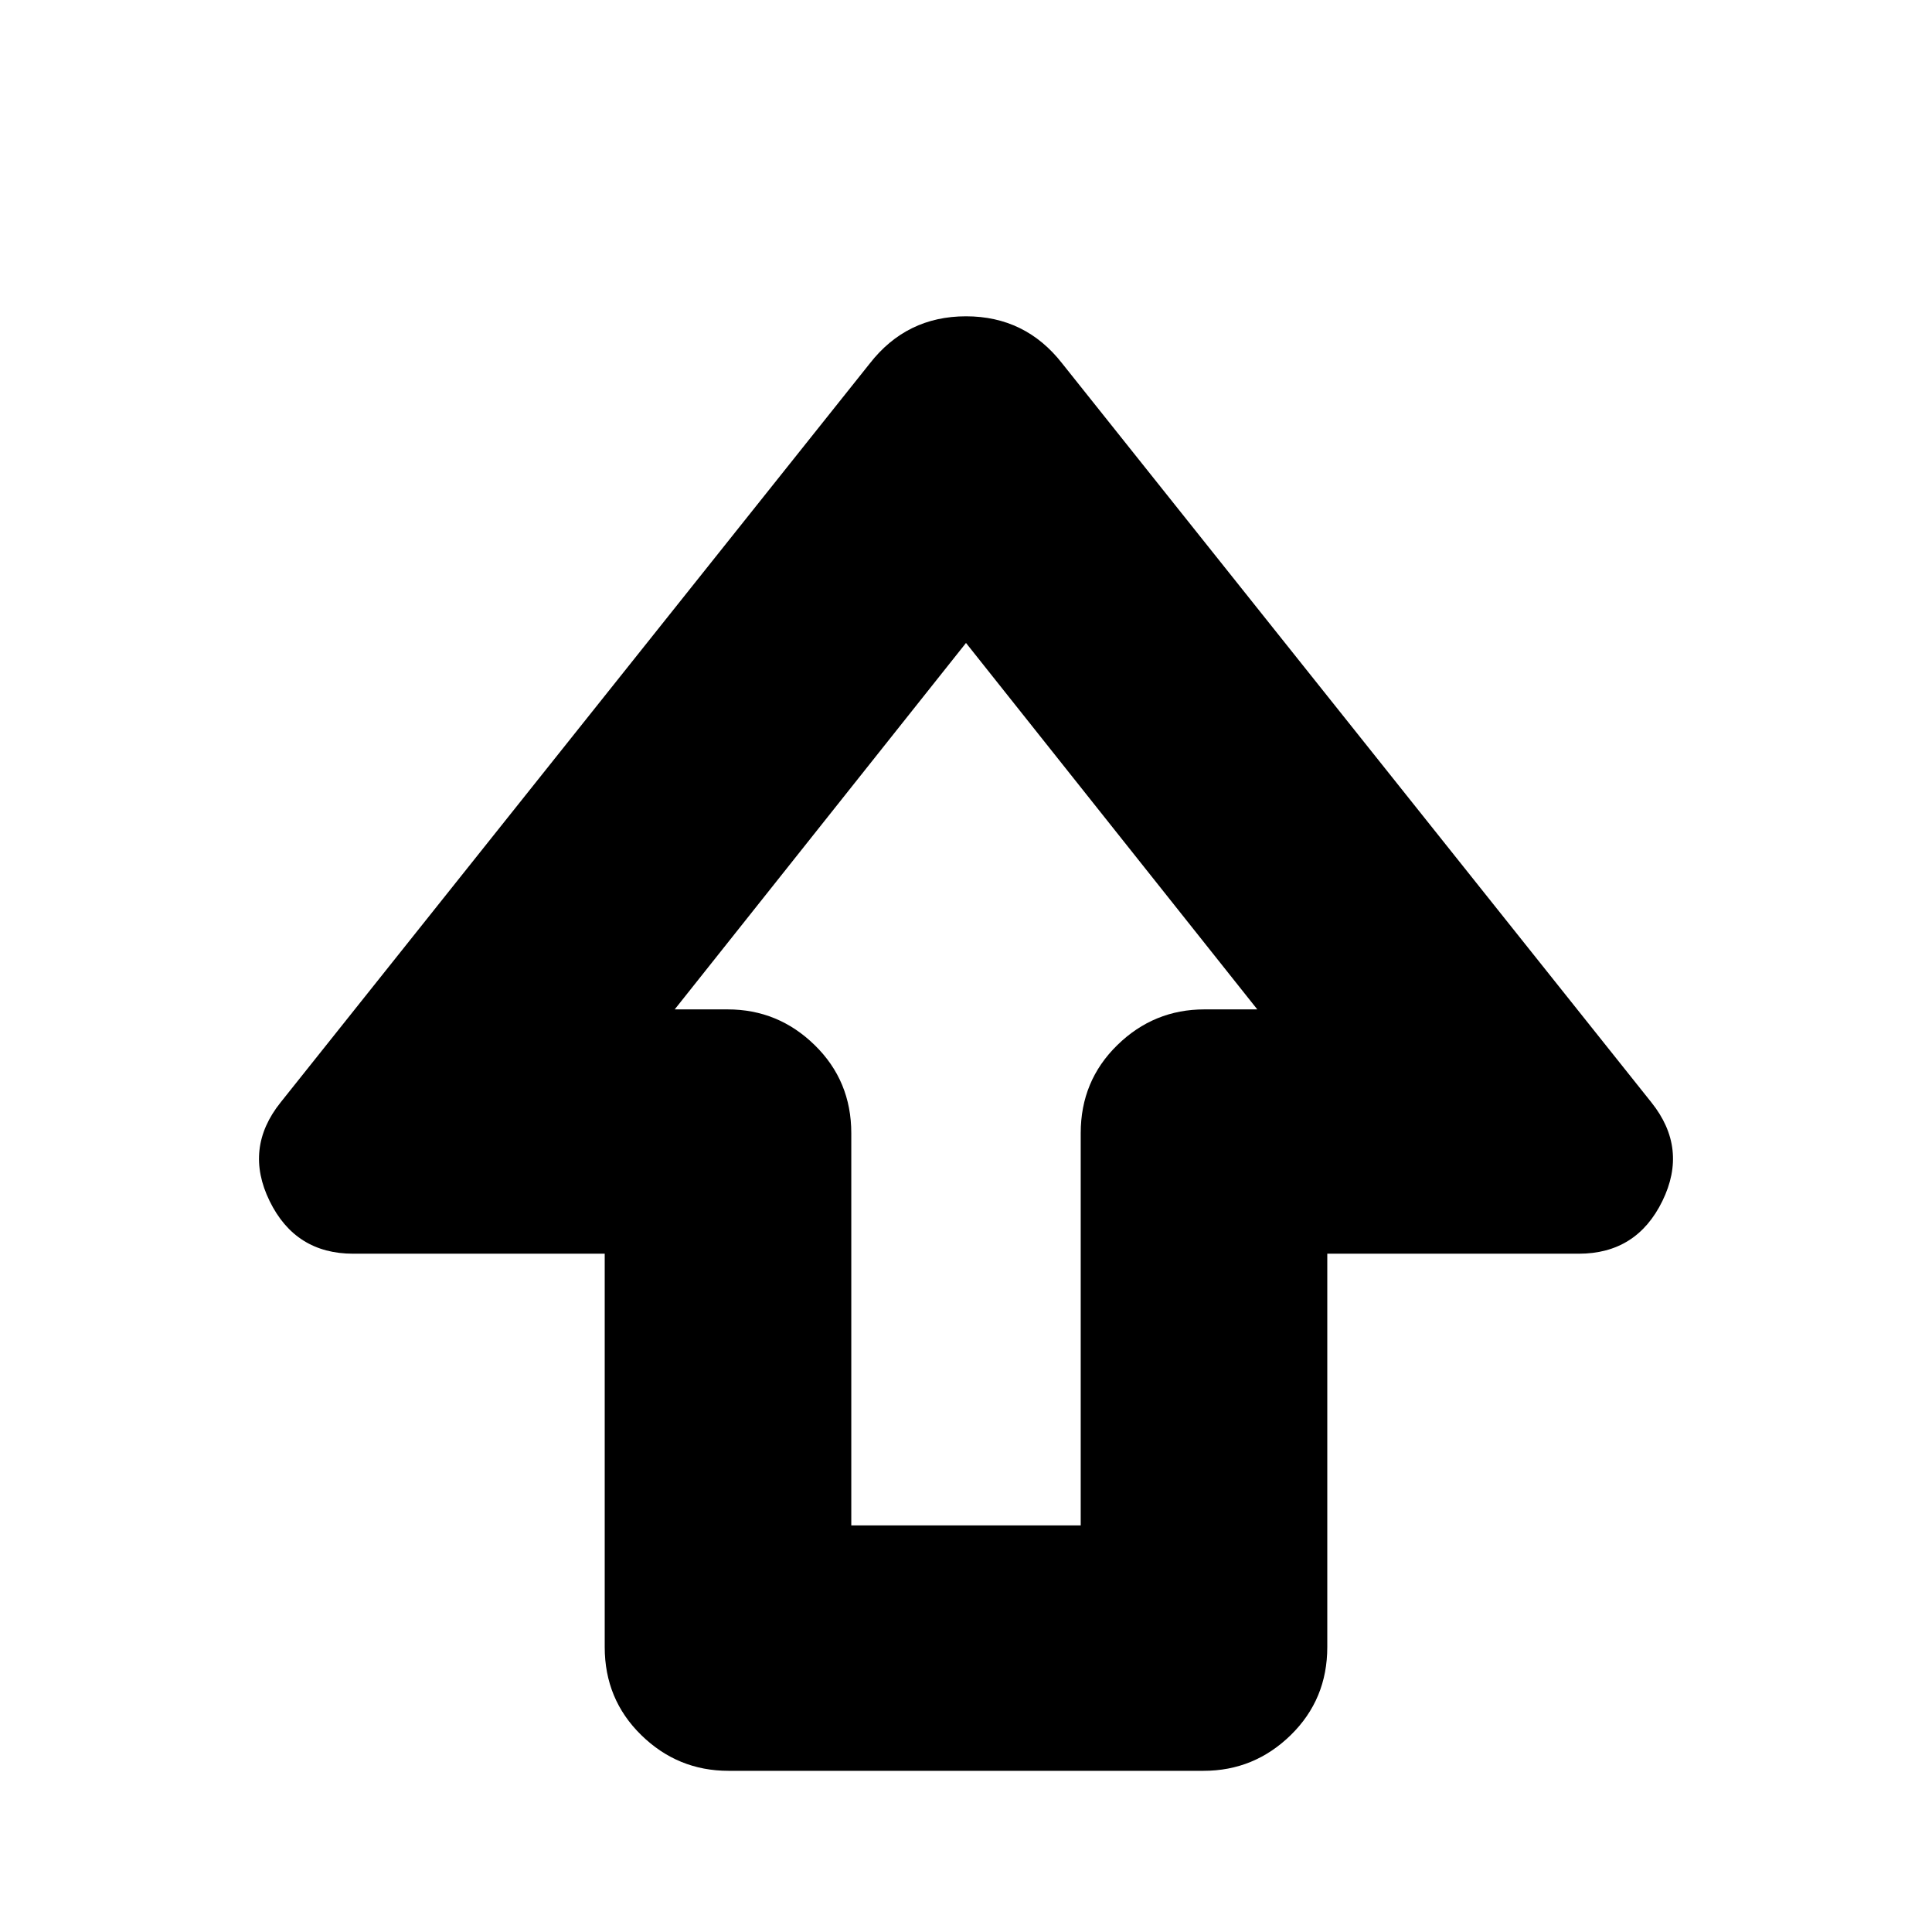 <svg xmlns="http://www.w3.org/2000/svg" height="24" viewBox="0 -960 960 960" width="24"><path d="M300.48-141.57v-195.47H175.52q-28.76 0-41.55-26.18-12.8-26.17 5.46-49l292.79-367.21q18.26-23.4 47.78-23.4t47.78 23.4l292.79 367.21q18.26 22.83 5.46 49-12.79 26.18-41.55 26.18H659.52v195.47q0 25.96-18.15 43.72-18.16 17.76-43.33 17.76H361.96q-25.17 0-43.33-17.76-18.15-17.76-18.15-43.72ZM423-202.04h114v-194.92q0-25.95 18.16-43.71 18.15-17.77 43.32-17.77h26.26L480-640.52 335.26-458.44h26.26q25.17 0 43.32 17.77Q423-422.91 423-396.96v194.92Zm57-256.4Z"/></svg>